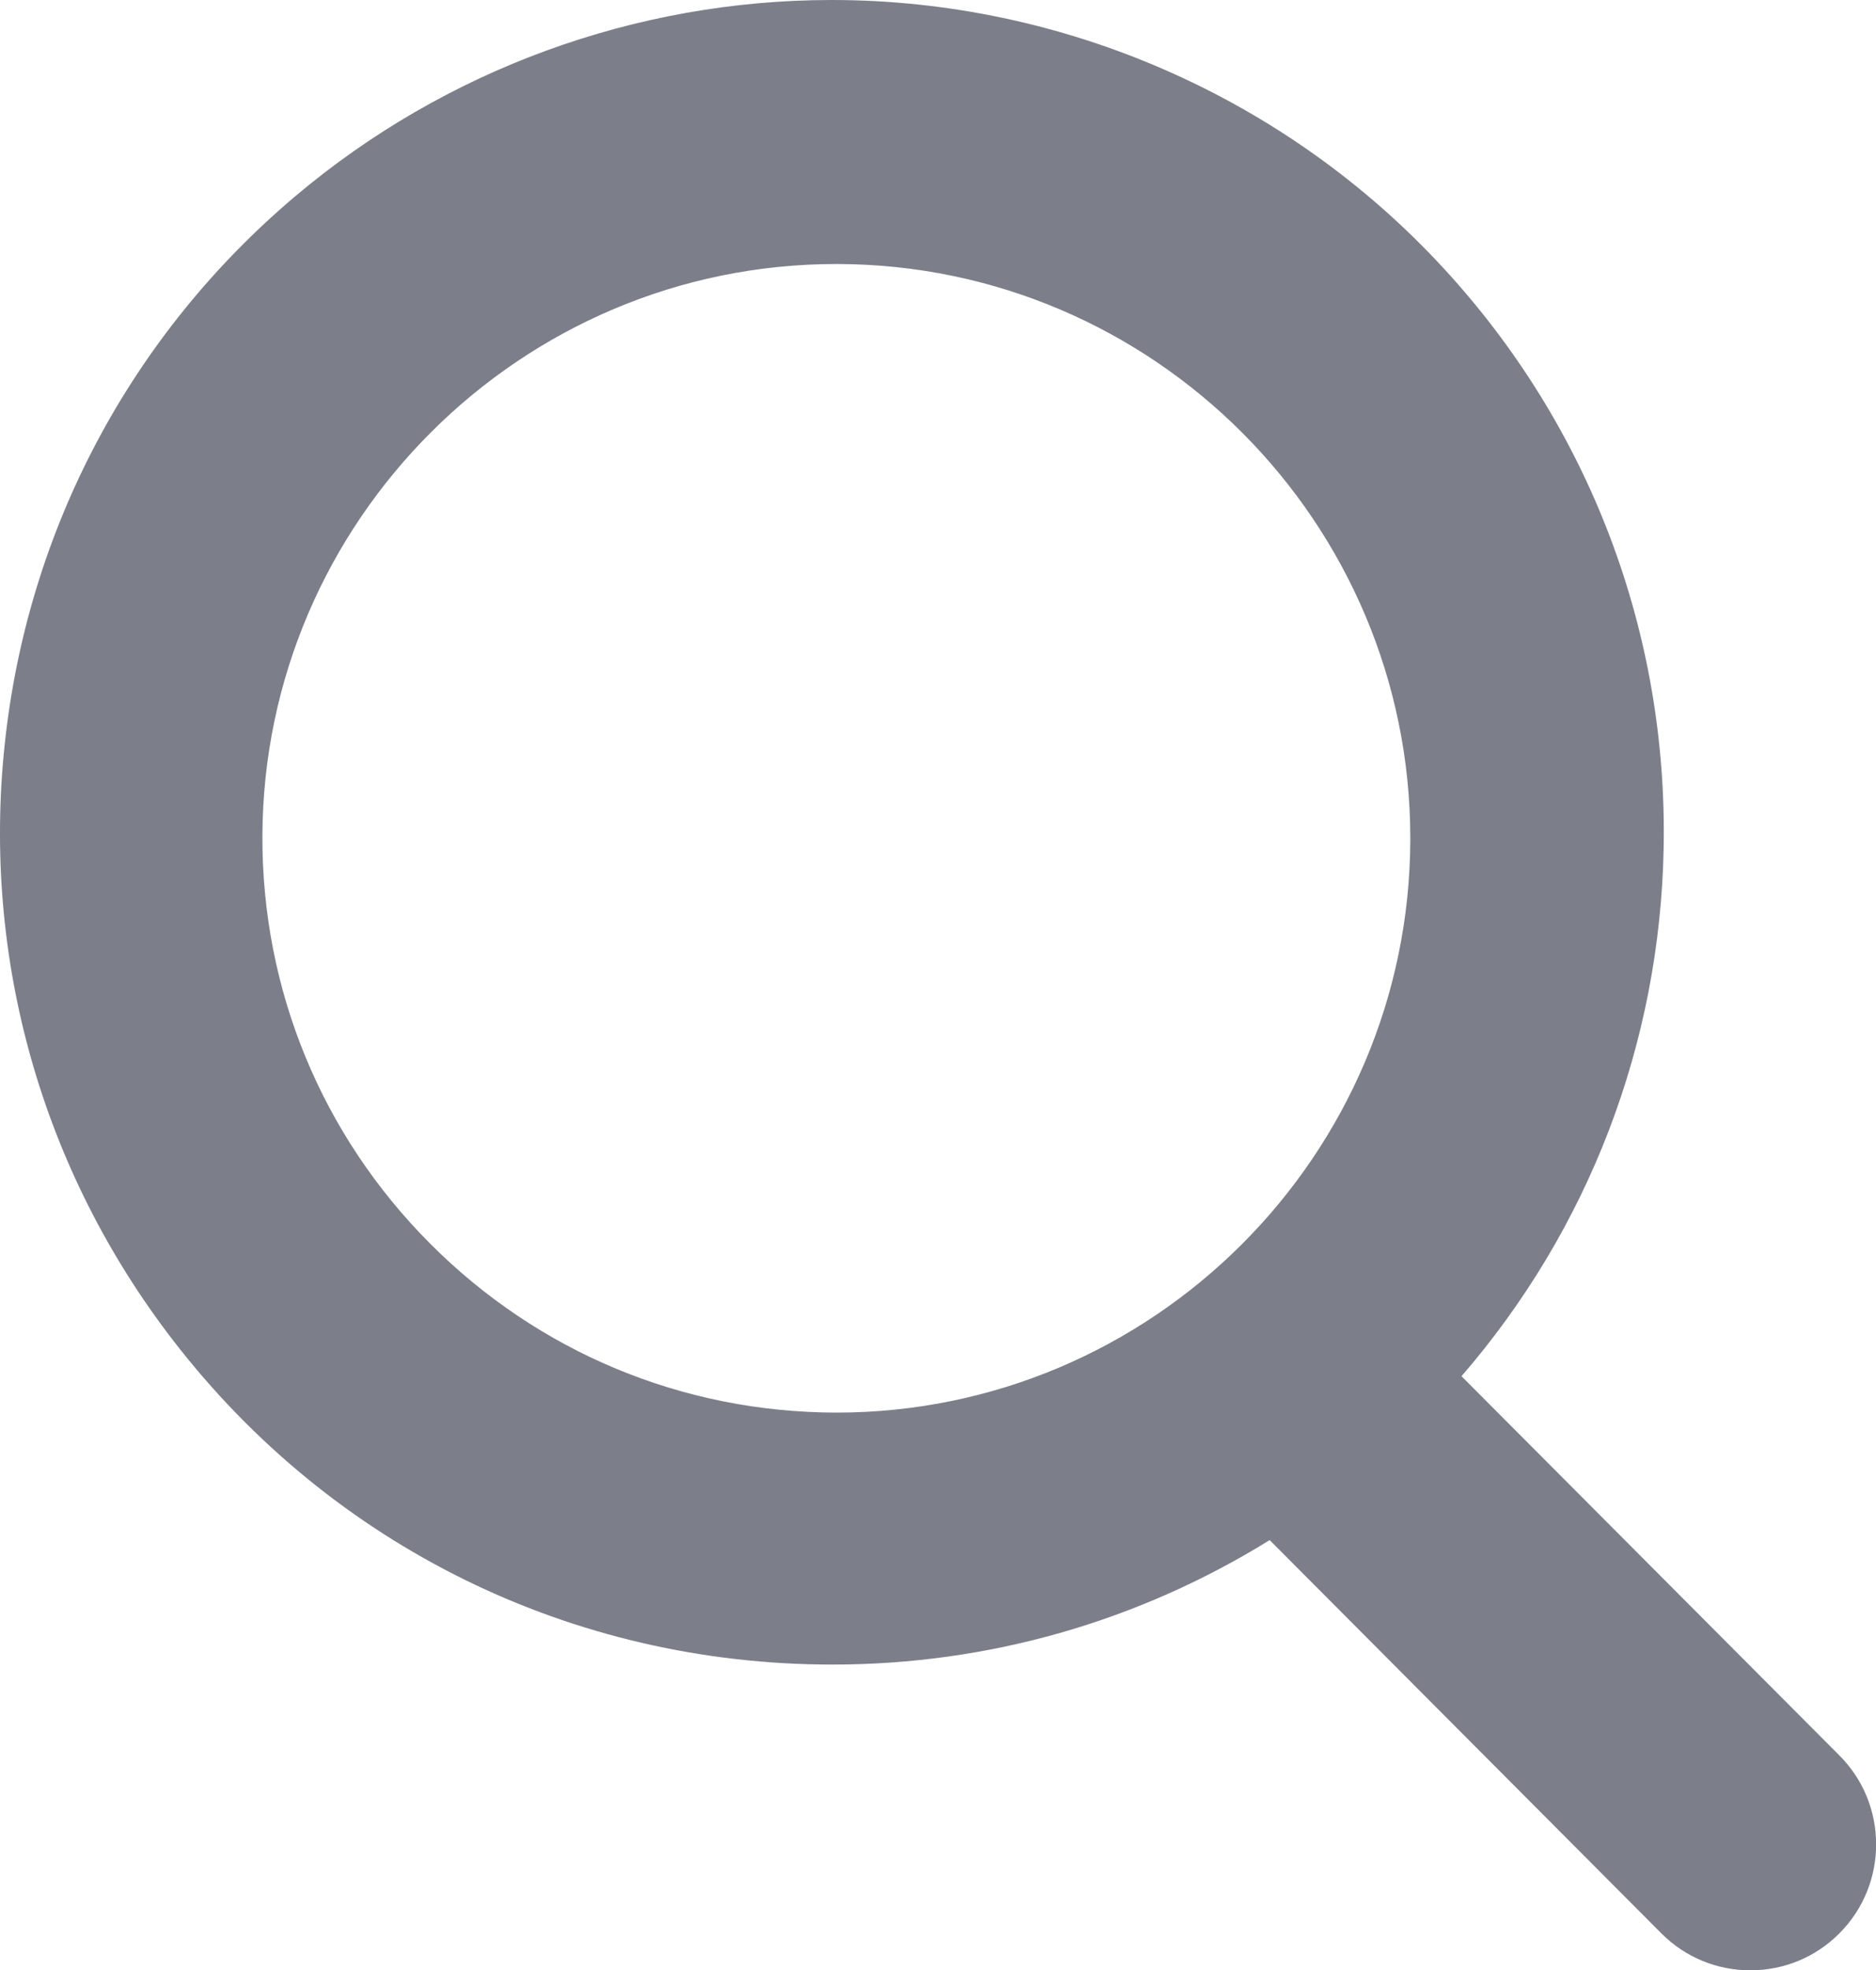 <svg xmlns="http://www.w3.org/2000/svg" width="16.194" height="17" viewBox="0 0 16.194 17"><g transform="translate(0.737 0.676)"><g transform="translate(-0.237 -0.176)"><g transform="translate(0)"><g transform="translate(-78.939 -1130.78)" fill="#7c7f8a" fill-rule="evenodd"><path d="M 93.548 1147.03 C 93.326 1147.03 93.117 1146.943 92.959 1146.787 L 89.434 1143.249 C 88.298 1143.997 86.986 1144.392 85.625 1144.392 C 83.457 1144.392 81.455 1143.409 80.133 1141.694 C 79.037 1140.274 78.538 1138.509 78.729 1136.725 C 78.919 1134.941 79.779 1133.322 81.15 1132.164 C 82.399 1131.11 83.986 1130.53 85.618 1130.53 C 87.549 1130.53 89.407 1131.343 90.715 1132.761 C 91.931 1134.08 92.583 1135.794 92.55 1137.588 C 92.519 1139.298 91.868 1140.913 90.712 1142.164 L 94.109 1145.572 L 94.138 1145.6 C 94.465 1145.925 94.466 1146.456 94.142 1146.783 C 93.984 1146.942 93.773 1147.03 93.548 1147.03 Z M 85.658 1132.308 C 82.797 1132.308 80.463 1134.636 80.454 1137.496 C 80.451 1138.889 80.991 1140.199 81.974 1141.185 C 82.958 1142.172 84.266 1142.716 85.659 1142.718 C 88.525 1142.718 90.86 1140.385 90.863 1137.519 C 90.866 1134.652 88.536 1132.315 85.669 1132.308 L 85.658 1132.308 Z" stroke="none"/><path d="M 93.548 1146.78 C 93.699 1146.78 93.85 1146.722 93.964 1146.607 C 94.192 1146.377 94.191 1146.006 93.962 1145.778 L 93.962 1145.778 L 90.362 1142.167 C 92.881 1139.63 92.955 1135.559 90.531 1132.931 C 89.217 1131.507 87.422 1130.78 85.618 1130.78 C 84.093 1130.78 82.563 1131.299 81.311 1132.355 C 78.579 1134.662 78.147 1138.71 80.331 1141.541 C 81.643 1143.243 83.621 1144.142 85.625 1144.142 C 86.955 1144.142 88.297 1143.746 89.464 1142.925 L 93.135 1146.609 C 93.25 1146.723 93.399 1146.78 93.548 1146.78 M 85.658 1132.058 C 85.662 1132.058 85.666 1132.058 85.67 1132.058 C 88.68 1132.065 91.116 1134.509 91.113 1137.519 C 91.11 1140.529 88.668 1142.968 85.658 1142.968 C 82.641 1142.964 80.198 1140.513 80.204 1137.496 C 80.213 1134.49 82.653 1132.058 85.658 1132.058 M 93.548 1147.28 C 93.26 1147.28 92.988 1147.168 92.783 1146.964 L 89.399 1143.568 C 88.263 1144.272 86.967 1144.642 85.625 1144.642 C 83.379 1144.642 81.305 1143.623 79.935 1141.847 C 78.799 1140.375 78.283 1138.547 78.48 1136.699 C 78.677 1134.85 79.568 1133.172 80.988 1131.973 C 82.282 1130.881 83.927 1130.28 85.618 1130.28 C 87.619 1130.28 89.543 1131.123 90.898 1132.592 C 92.159 1133.958 92.834 1135.734 92.8 1137.592 C 92.769 1139.284 92.153 1140.885 91.055 1142.154 L 94.284 1145.393 L 94.314 1145.423 C 94.739 1145.845 94.741 1146.534 94.319 1146.959 C 94.114 1147.166 93.84 1147.28 93.548 1147.28 Z M 85.658 1132.558 C 82.935 1132.558 80.712 1134.774 80.704 1137.497 C 80.701 1138.822 81.215 1140.07 82.151 1141.009 C 83.087 1141.948 84.333 1142.466 85.659 1142.468 C 88.387 1142.468 90.61 1140.248 90.613 1137.518 C 90.616 1134.789 88.398 1132.564 85.669 1132.558 L 85.658 1132.558 Z" stroke="none" fill="#7c7f8a"/></g></g></g></g></svg>